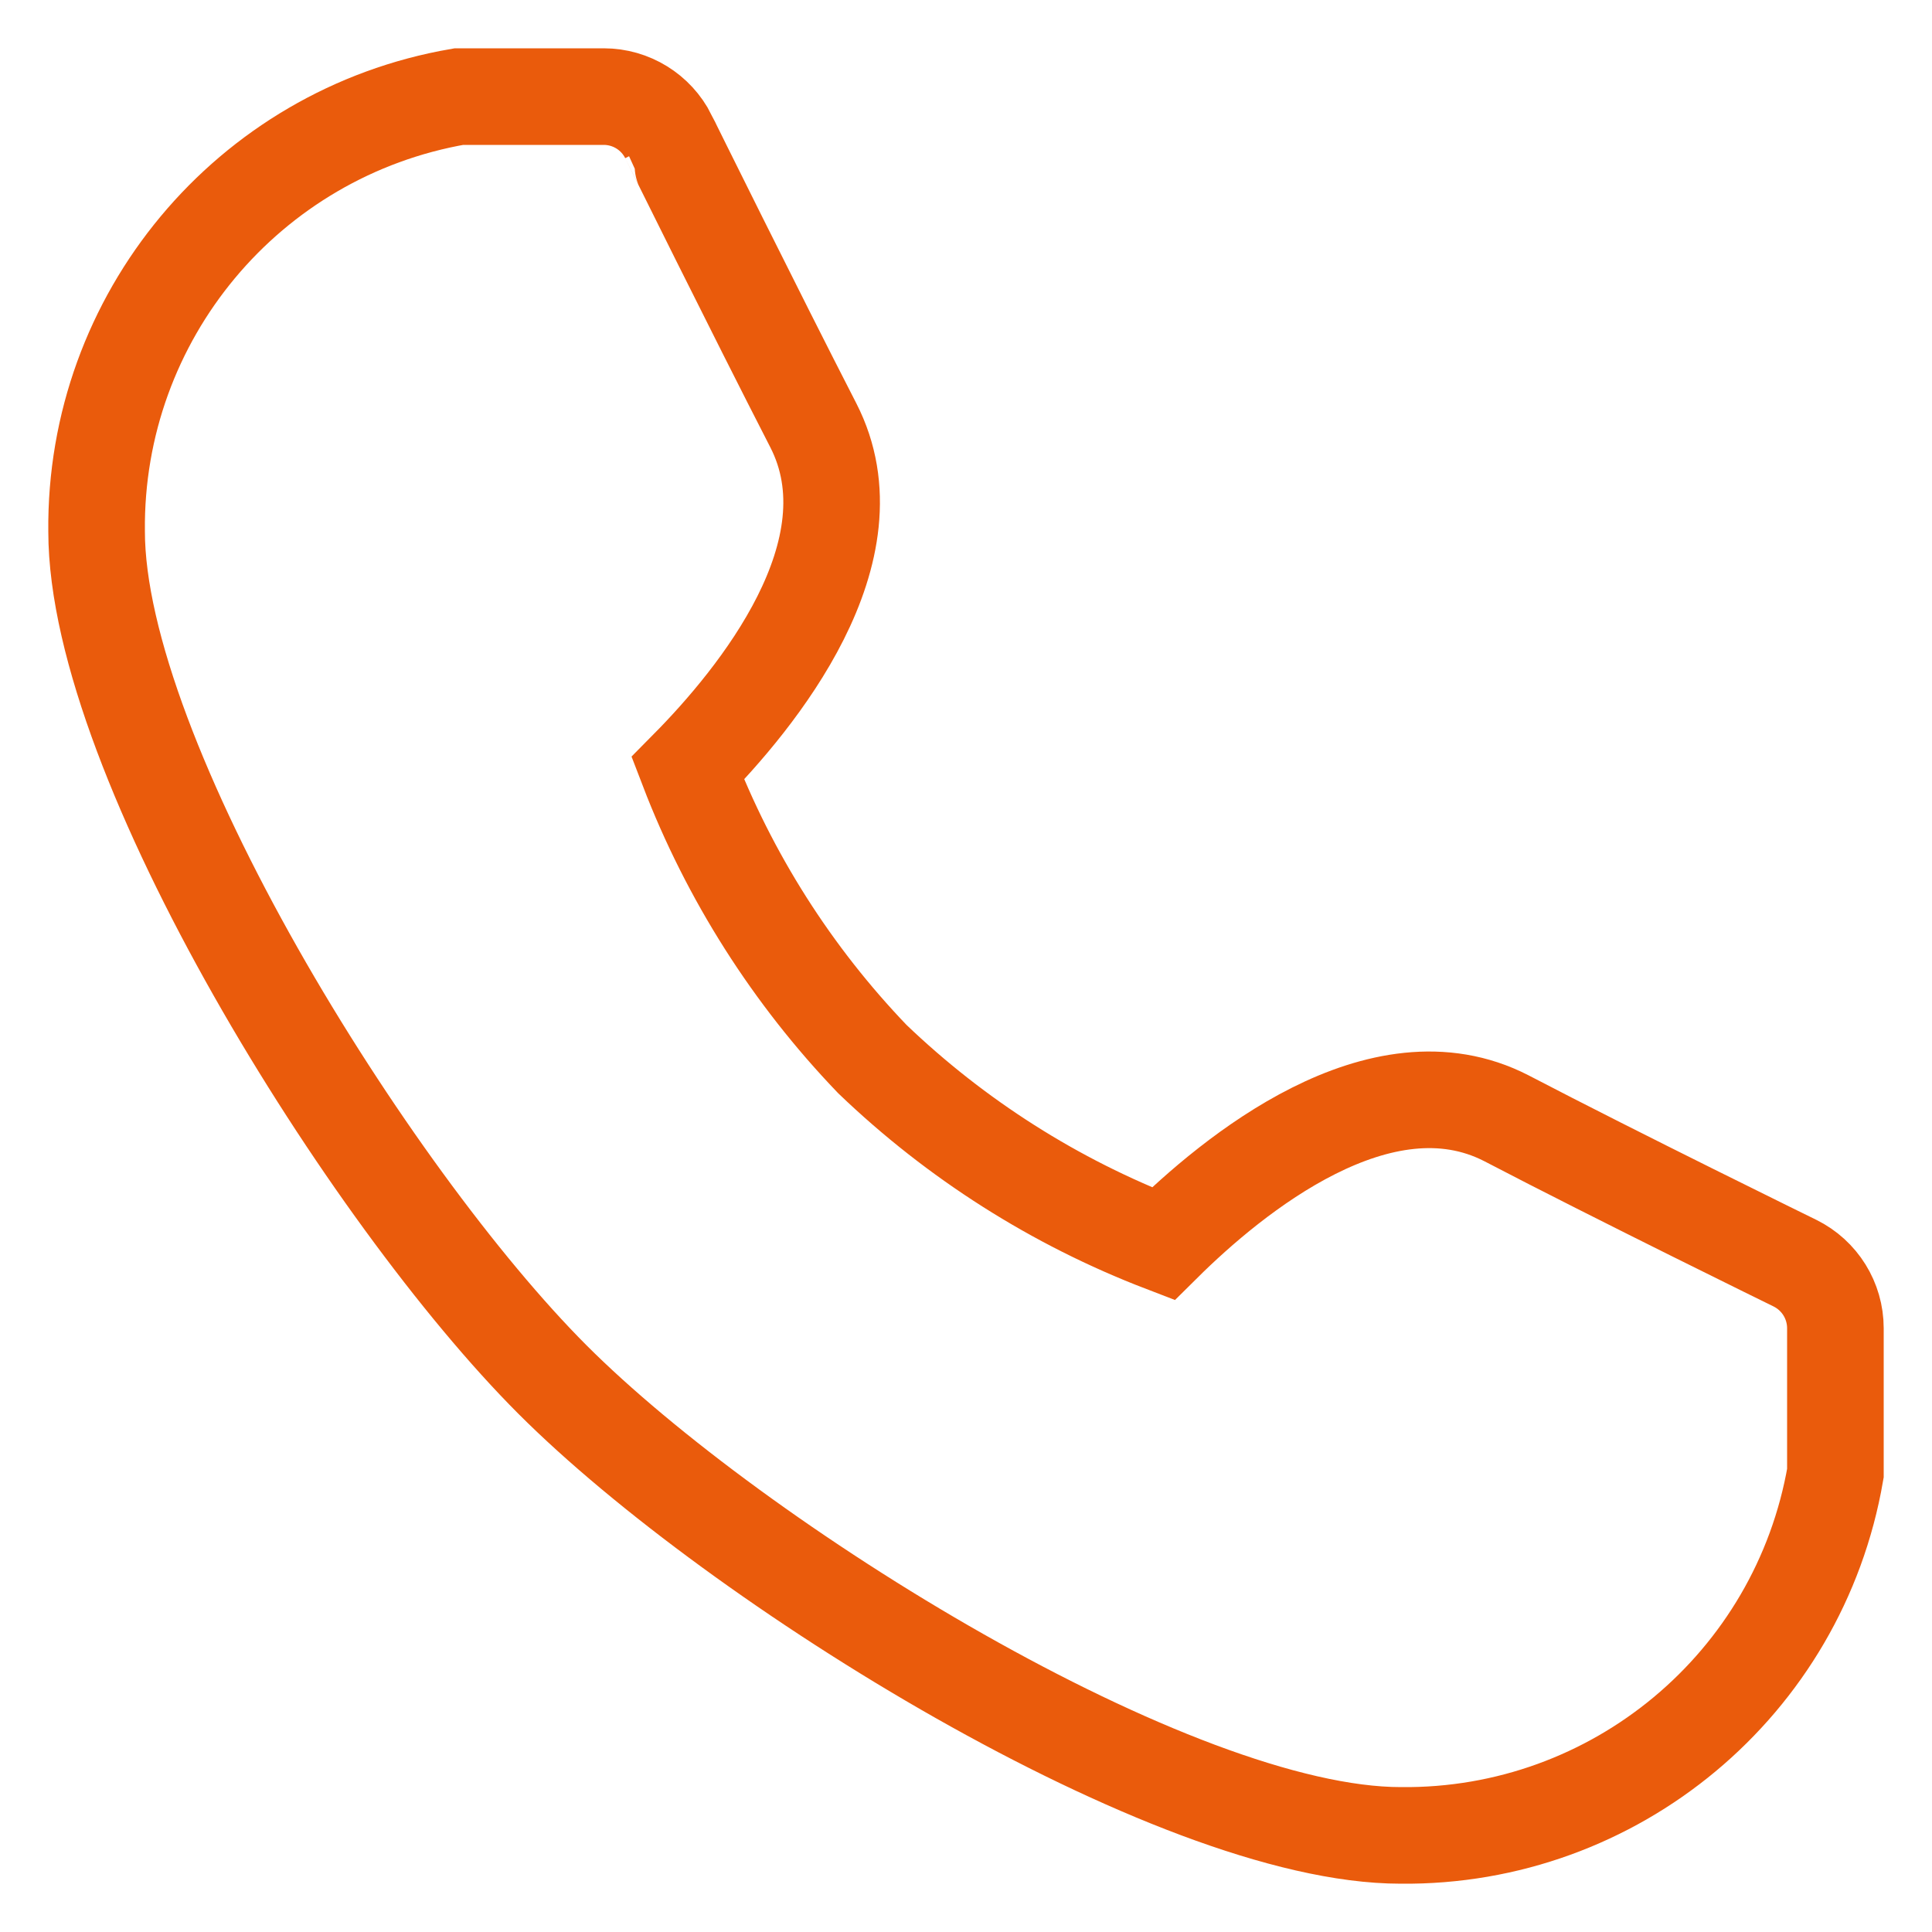 <svg width="20" height="20" viewBox="0 0 20 20" fill="none" xmlns="http://www.w3.org/2000/svg">
<g id="Frame 1968">
<path id="Vector" 
d="M18.581 13.076C18.581 13.076 16.744 12.176 15.594 11.576C14.291 10.906 12.761 12.161 12.041 12.875C10.921 12.445 9.898 11.795 9.031 10.964C8.2 10.098 7.55 9.075 7.12 7.954C7.834 7.232 9.087 5.704 8.419 4.402C7.827 3.25 6.919 1.414 6.919 1.413C6.792 1.16 6.533 1 6.25 1H4.75C2.566 1.377 0.977 3.283 1 5.5C1 7.855 3.819 12.379 5.719 14.281C7.62 16.183 12.144 19 14.5 19C16.717 19.023 18.623 17.434 19 15.25V13.75C19 13.464 18.838 13.203 18.581 13.076Z" 
fill="none"
stroke="#ea5b0c"

/>
</g>
</svg>
